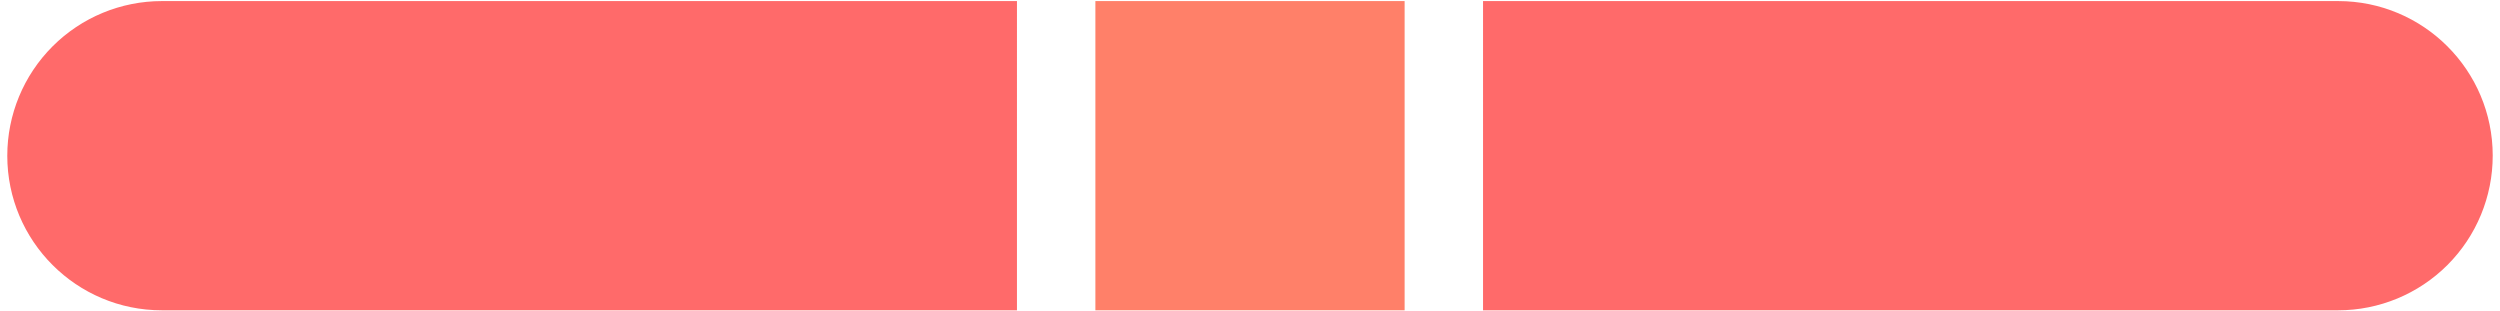 <svg xmlns="http://www.w3.org/2000/svg" fill="none" stroke-linecap="square" stroke-miterlimit="10" viewBox="0 0 802.858 100">
  <clipPath id="a">
    <path d="M0 0h802.858v100H0V0z"/>
  </clipPath>
  <g clip-path="url(#a)">
    <path fill="none" d="M0 0h802.858v100H0z"/>
    <path fill="#ff8069" fill-rule="evenodd" d="M351.776.346h99.307v99.307H351.776z"/>
    <path fill="#ff6a6a" fill-rule="evenodd" d="M800.518 50c0 13.169-5.231 25.799-14.543 35.11-9.312 9.312-21.941 14.543-35.11 14.543h-274.598c-0 0-.001-0-.001-.001l.001-99.306c0-0.0 0-.001.001-.001l274.598.001c27.423 0 49.654 22.231 49.654 49.654zM2.34 50c0-13.169 5.231-25.799 14.543-35.11C26.195 5.578 38.825.346 51.993.346h274.598c0 0 .001 0.0.001.001l-.001 99.306c0 0-0.0.001-.001.001l-274.598-.001c-27.423 0-49.654-22.231-49.654-49.654z"/>
  </g>
</svg>
